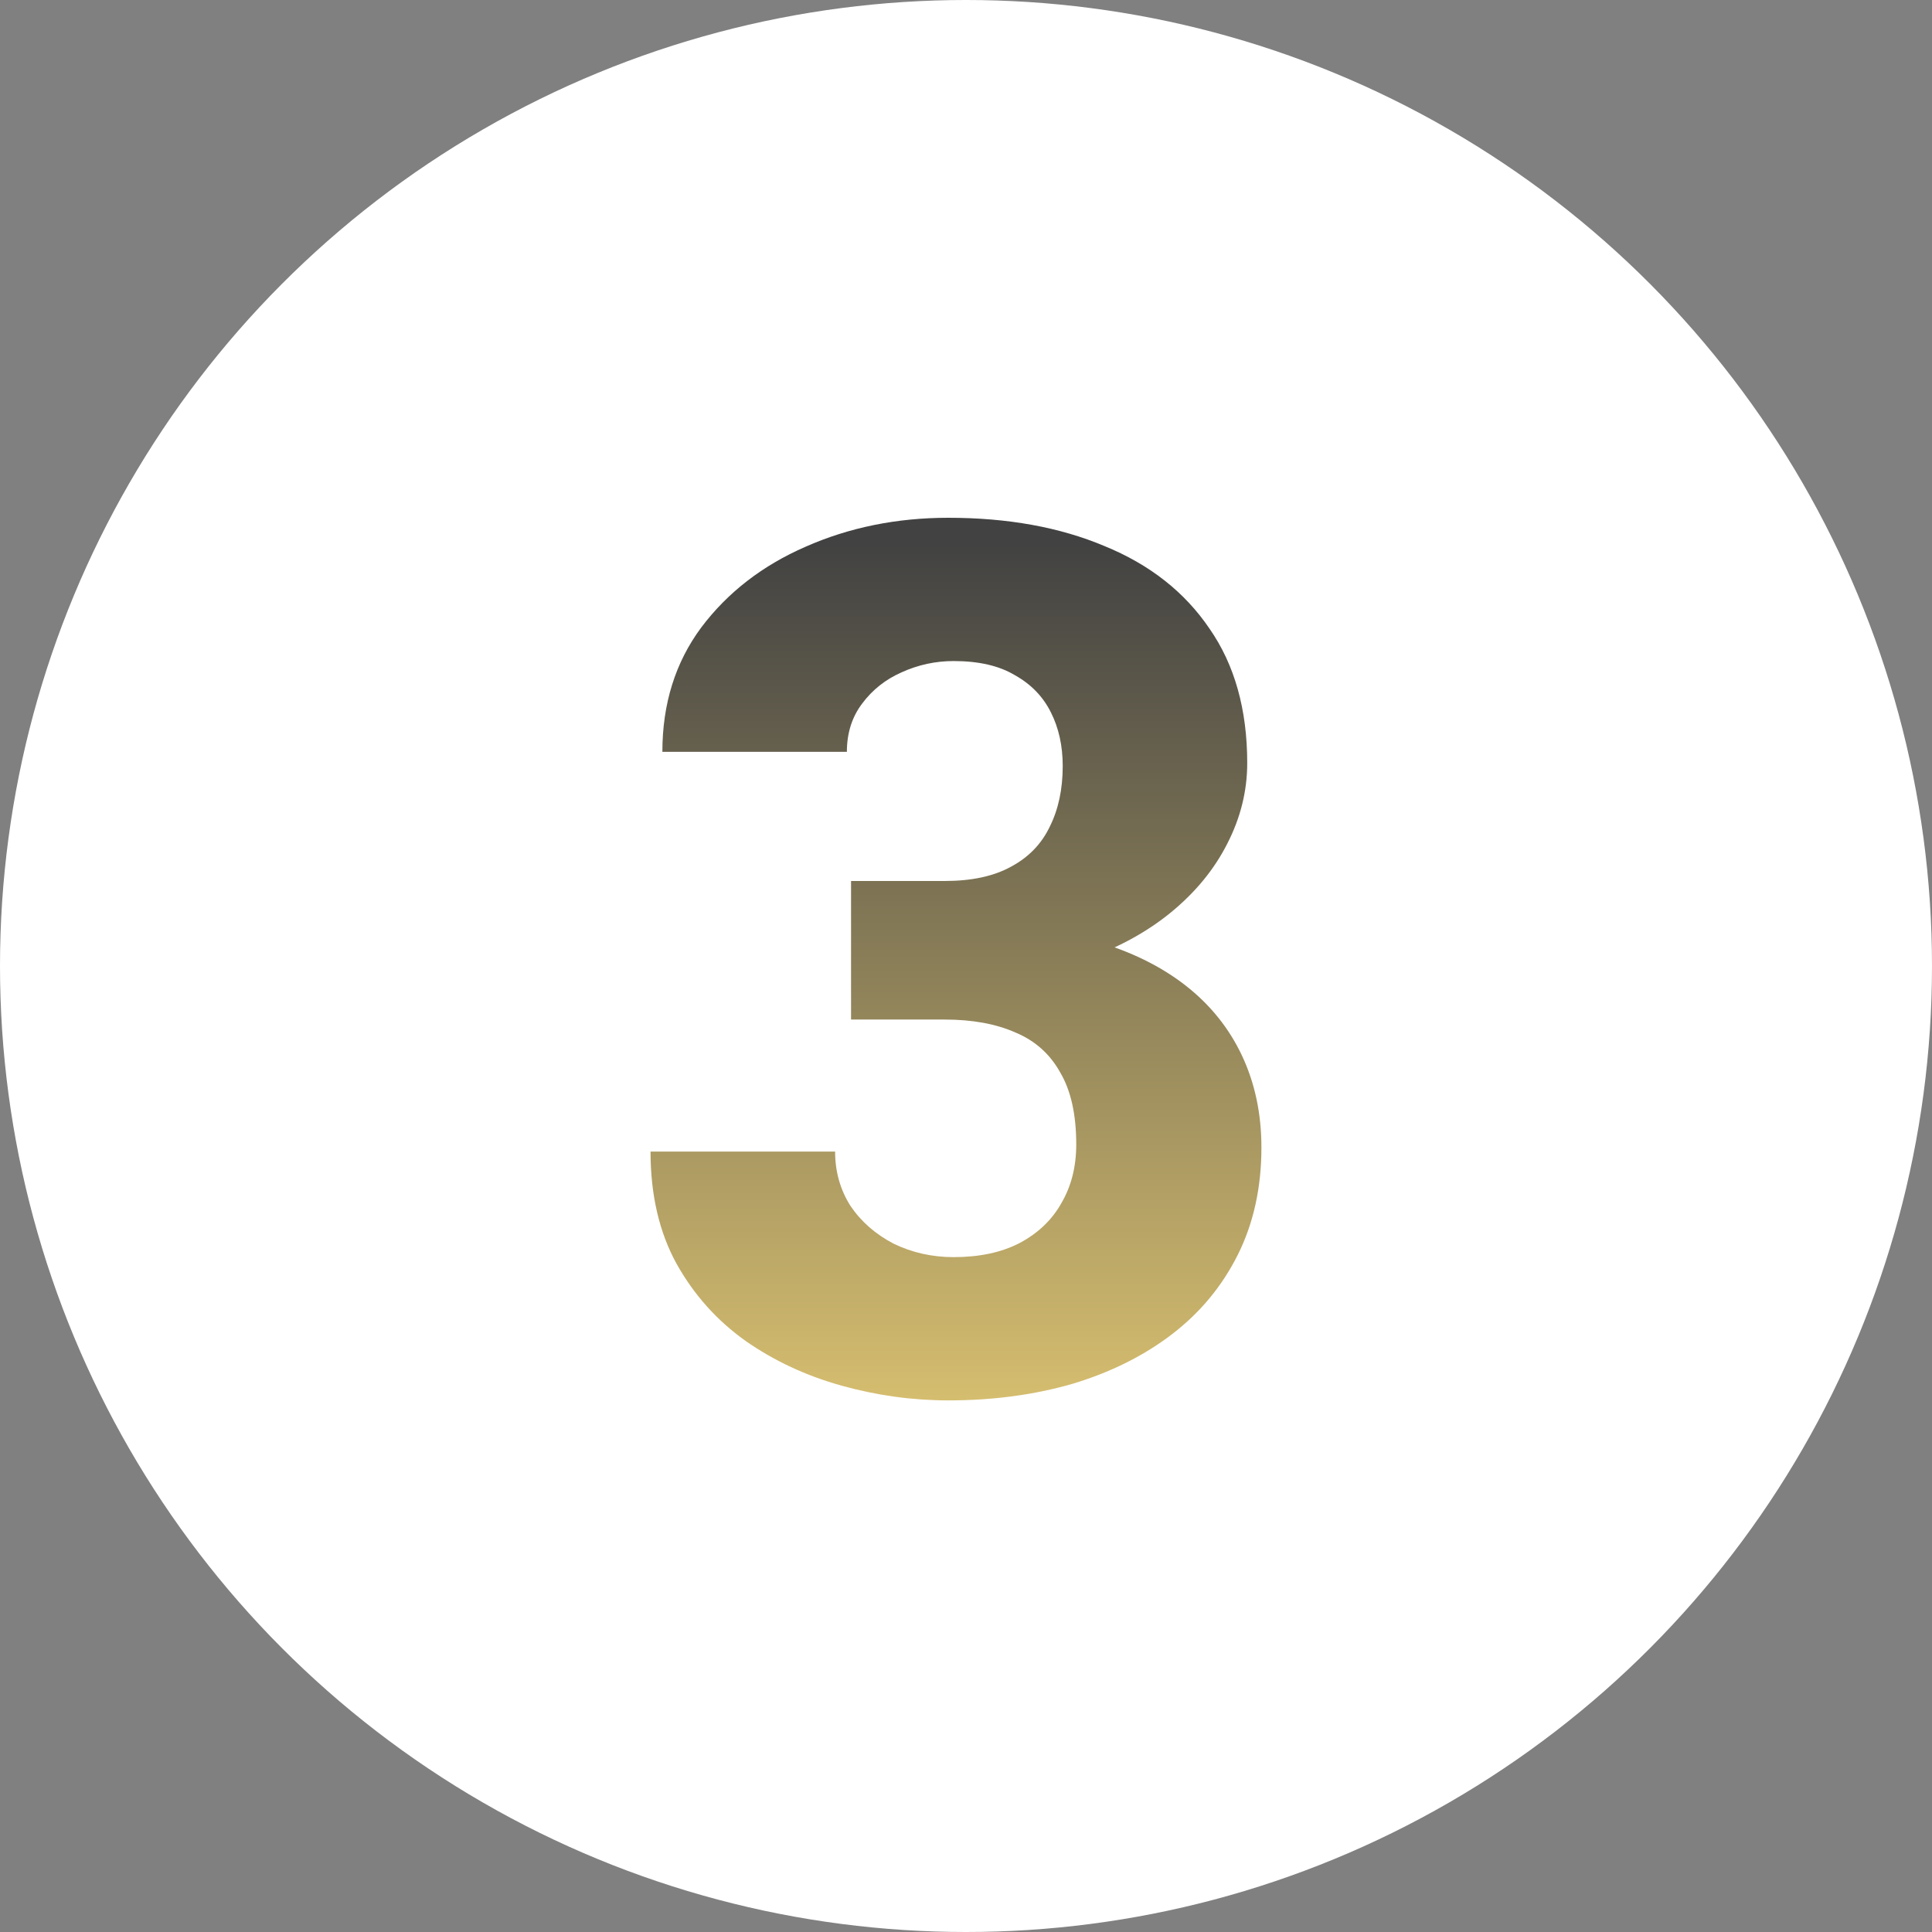 <svg width="32" height="32" viewBox="0 0 32 32" fill="none" xmlns="http://www.w3.org/2000/svg">
<rect x="0" y="0" width="32" height="32" fill="#808080" stroke="none"/>
<circle cx="16" cy="16" r="16" fill="white"/>
<path d="M14.096 14.592H15.648C16.091 14.592 16.456 14.514 16.742 14.357C17.035 14.201 17.25 13.98 17.387 13.693C17.53 13.407 17.602 13.072 17.602 12.688C17.602 12.355 17.537 12.059 17.406 11.799C17.276 11.538 17.078 11.333 16.811 11.184C16.55 11.027 16.212 10.949 15.795 10.949C15.495 10.949 15.209 11.011 14.935 11.135C14.669 11.252 14.45 11.425 14.281 11.652C14.112 11.874 14.027 12.141 14.027 12.453H10.971C10.971 11.659 11.185 10.972 11.615 10.393C12.051 9.813 12.628 9.367 13.344 9.055C14.066 8.736 14.854 8.576 15.707 8.576C16.69 8.576 17.553 8.732 18.295 9.045C19.044 9.351 19.623 9.807 20.033 10.412C20.45 11.011 20.658 11.753 20.658 12.639C20.658 13.101 20.547 13.547 20.326 13.977C20.111 14.4 19.802 14.777 19.398 15.109C19.001 15.435 18.526 15.695 17.973 15.891C17.426 16.079 16.817 16.174 16.146 16.174H14.096V14.592ZM14.096 16.887V15.334H16.146C16.889 15.334 17.553 15.419 18.139 15.588C18.725 15.757 19.223 16.001 19.633 16.32C20.043 16.639 20.355 17.027 20.57 17.482C20.785 17.938 20.893 18.446 20.893 19.006C20.893 19.67 20.762 20.262 20.502 20.783C20.241 21.304 19.877 21.744 19.408 22.102C18.939 22.46 18.389 22.733 17.758 22.922C17.126 23.104 16.443 23.195 15.707 23.195C15.115 23.195 14.525 23.114 13.94 22.951C13.354 22.788 12.823 22.541 12.348 22.209C11.872 21.87 11.492 21.444 11.205 20.93C10.919 20.409 10.775 19.79 10.775 19.074H13.832C13.832 19.406 13.917 19.706 14.086 19.973C14.262 20.233 14.499 20.441 14.799 20.598C15.105 20.747 15.437 20.822 15.795 20.822C16.225 20.822 16.589 20.744 16.889 20.588C17.195 20.425 17.426 20.204 17.582 19.924C17.745 19.644 17.826 19.322 17.826 18.957C17.826 18.462 17.738 18.065 17.562 17.766C17.393 17.46 17.146 17.238 16.82 17.102C16.495 16.958 16.104 16.887 15.648 16.887H14.096Z" fill="url(#paint0_linear_2682_212)"/>
<defs>
<linearGradient id="paint0_linear_2682_212" x1="16" y1="9" x2="16" y2="42.121" gradientUnits="userSpaceOnUse">
<stop stop-color="#424242"/>
<stop offset="0.532" stop-color="#F9DB7A"/>
</linearGradient>
</defs>
</svg>
